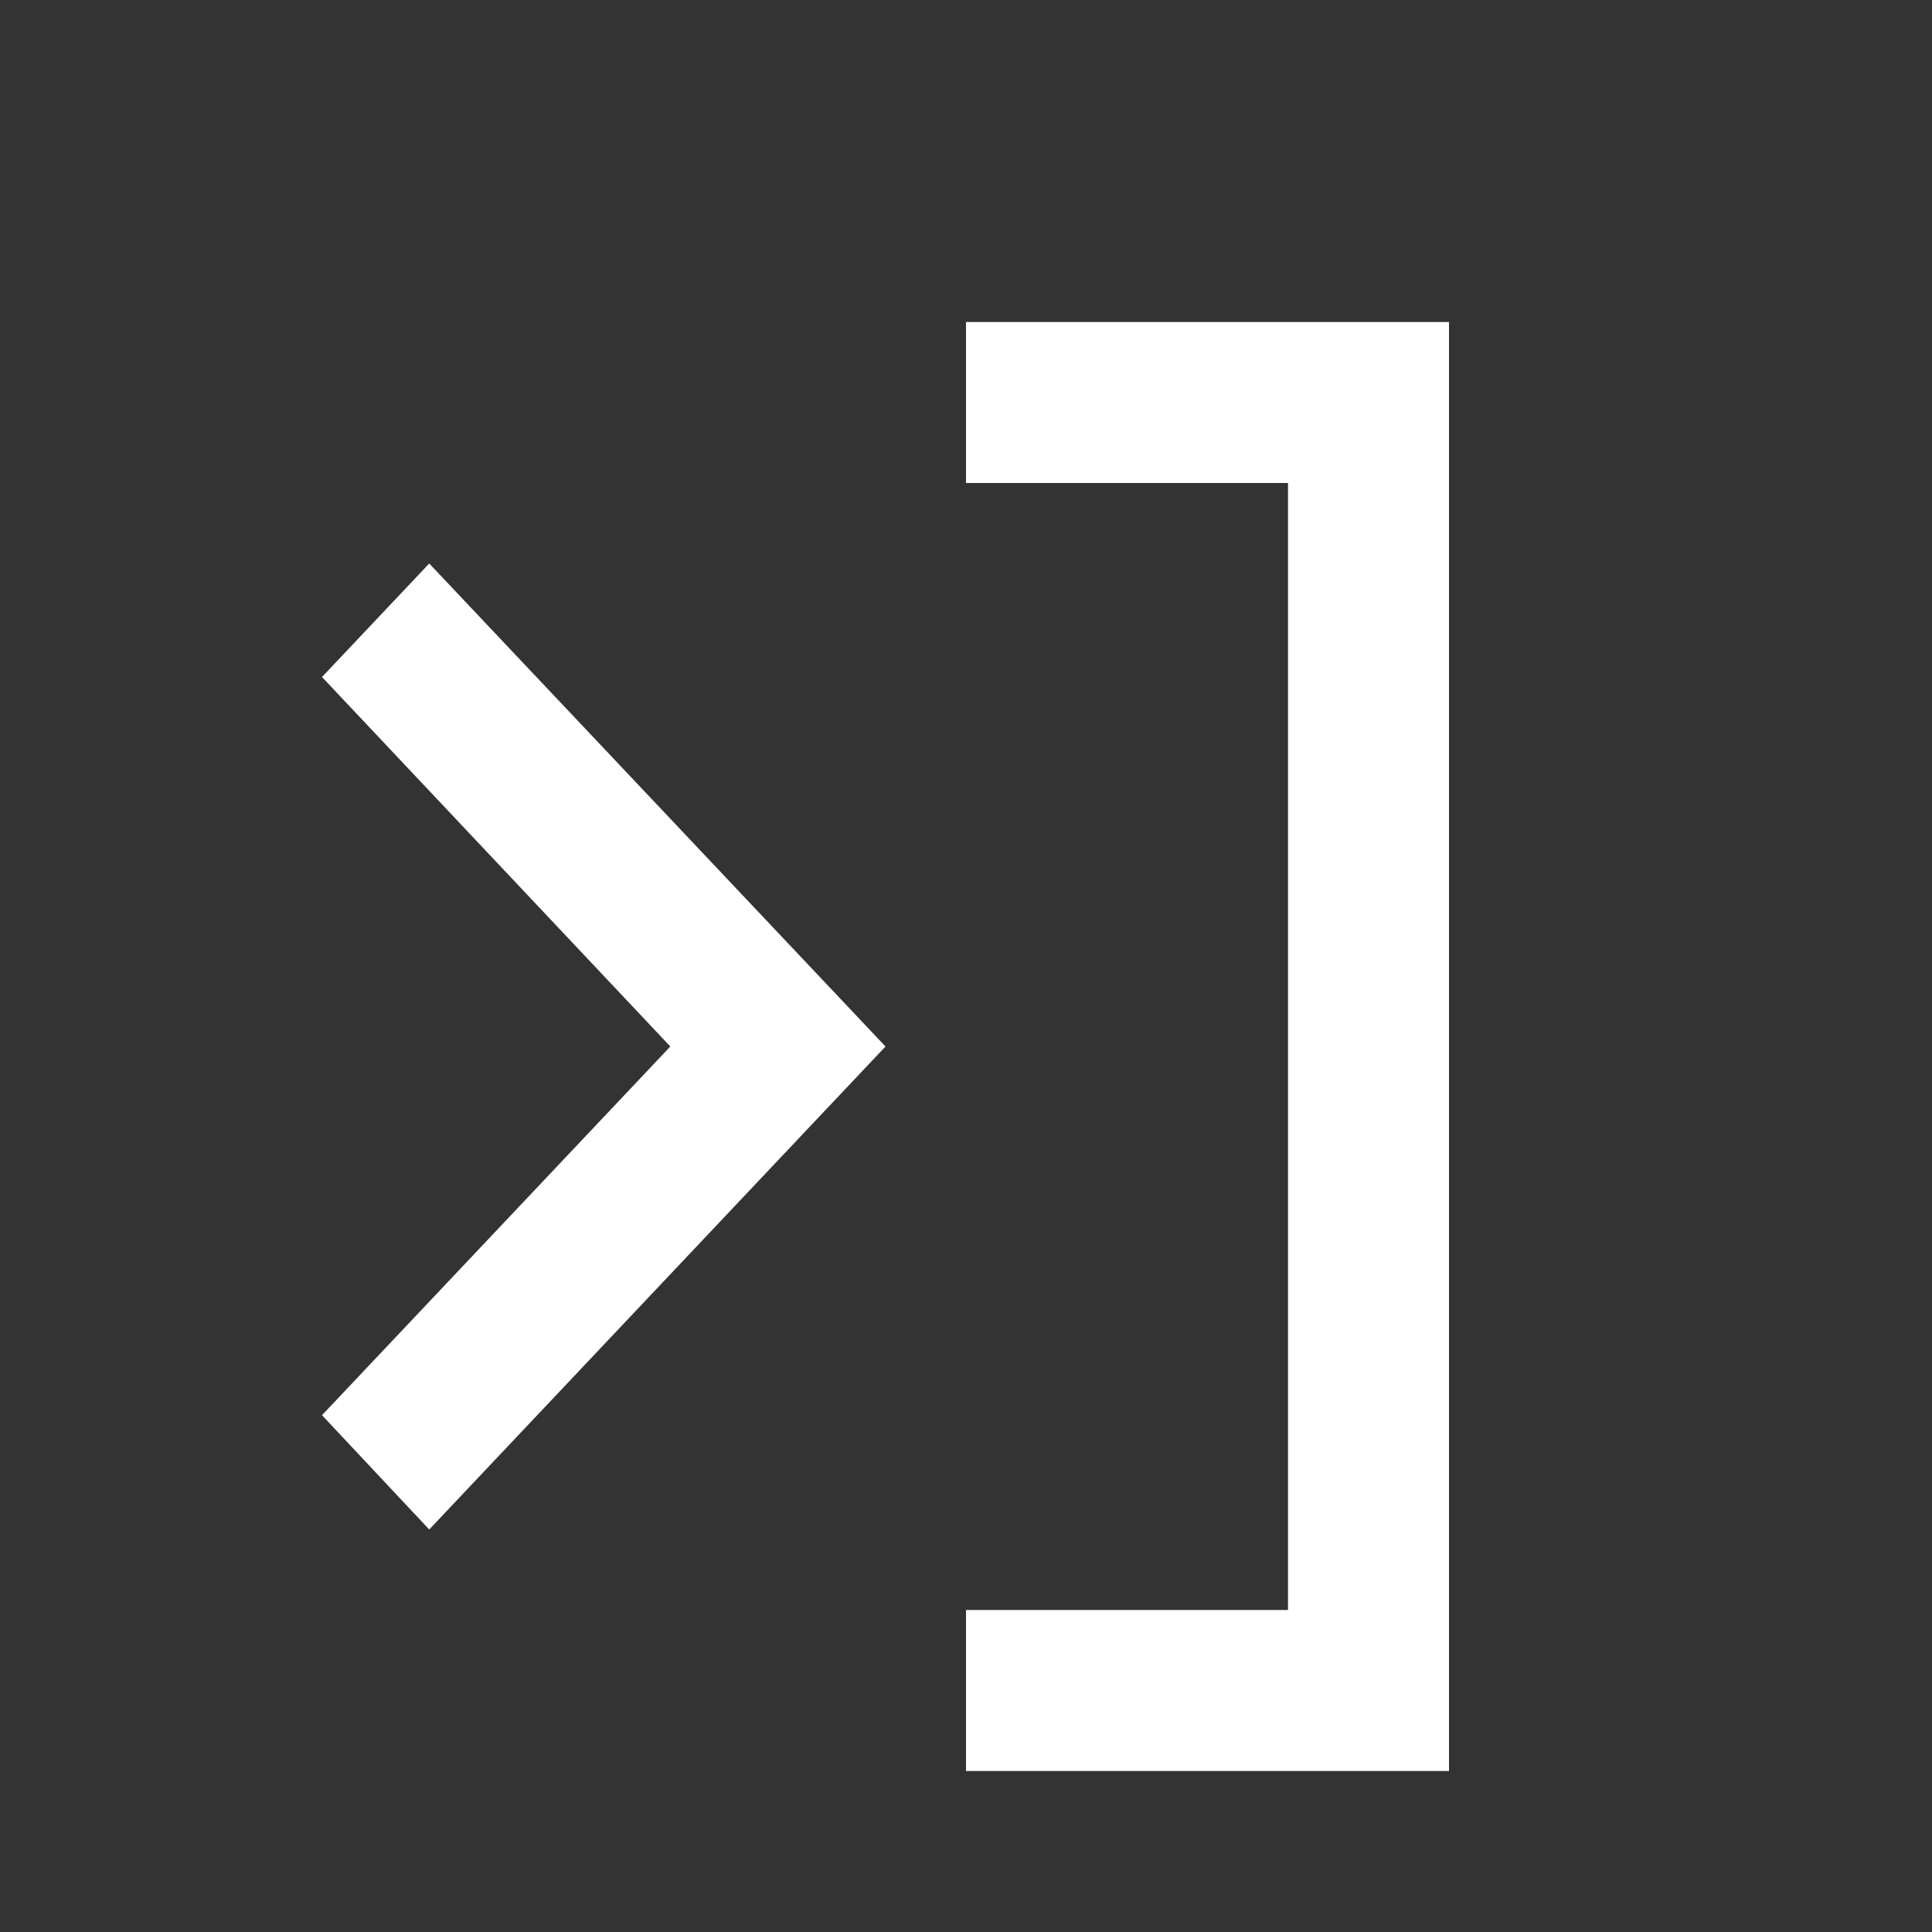 <?xml version="1.0" encoding="UTF-8" standalone="no"?>
<svg width="24px" height="24px" viewBox="0 0 24 24" version="1.1" xmlns="http://www.w3.org/2000/svg" xmlns:xlink="http://www.w3.org/1999/xlink">
    <rect x="0" y="0" width="24" height="24" fill="#333333" stroke="none"/>
    <!-- Generator: Sketch 41.2 (35397) - http://www.bohemiancoding.com/sketch -->
    <title>ic-chartcontrol-expand-R</title>
    <desc>Created with Sketch.</desc>
    <defs></defs>
    <g id="UI" stroke="none" stroke-width="1" fill="none" fill-rule="evenodd">
        <g id="Chart-Interactivity-Controls" transform="translate(-380, -915)" fill="#FFFFFF">
            <g id="controls-V-4" transform="translate(80, 904)">
                <g id="ic-chartcontrol-expand-R" transform="translate(304, 15)">
                    <polygon id="Shape" points="0 13.58 4.327 9 0 4.41 1.332 3 7 9 1.332 15"></polygon>
                    <path d="M8,16 L8,18 L14,18 L14,9 L12,9 L12,16 L8,16 Z M8,2 L12,2 L12,9 L14,9 L14,0 L8,0 L8,2 Z" id="Shape"></path>
                </g>
            </g>
        </g>
    </g>
</svg>
